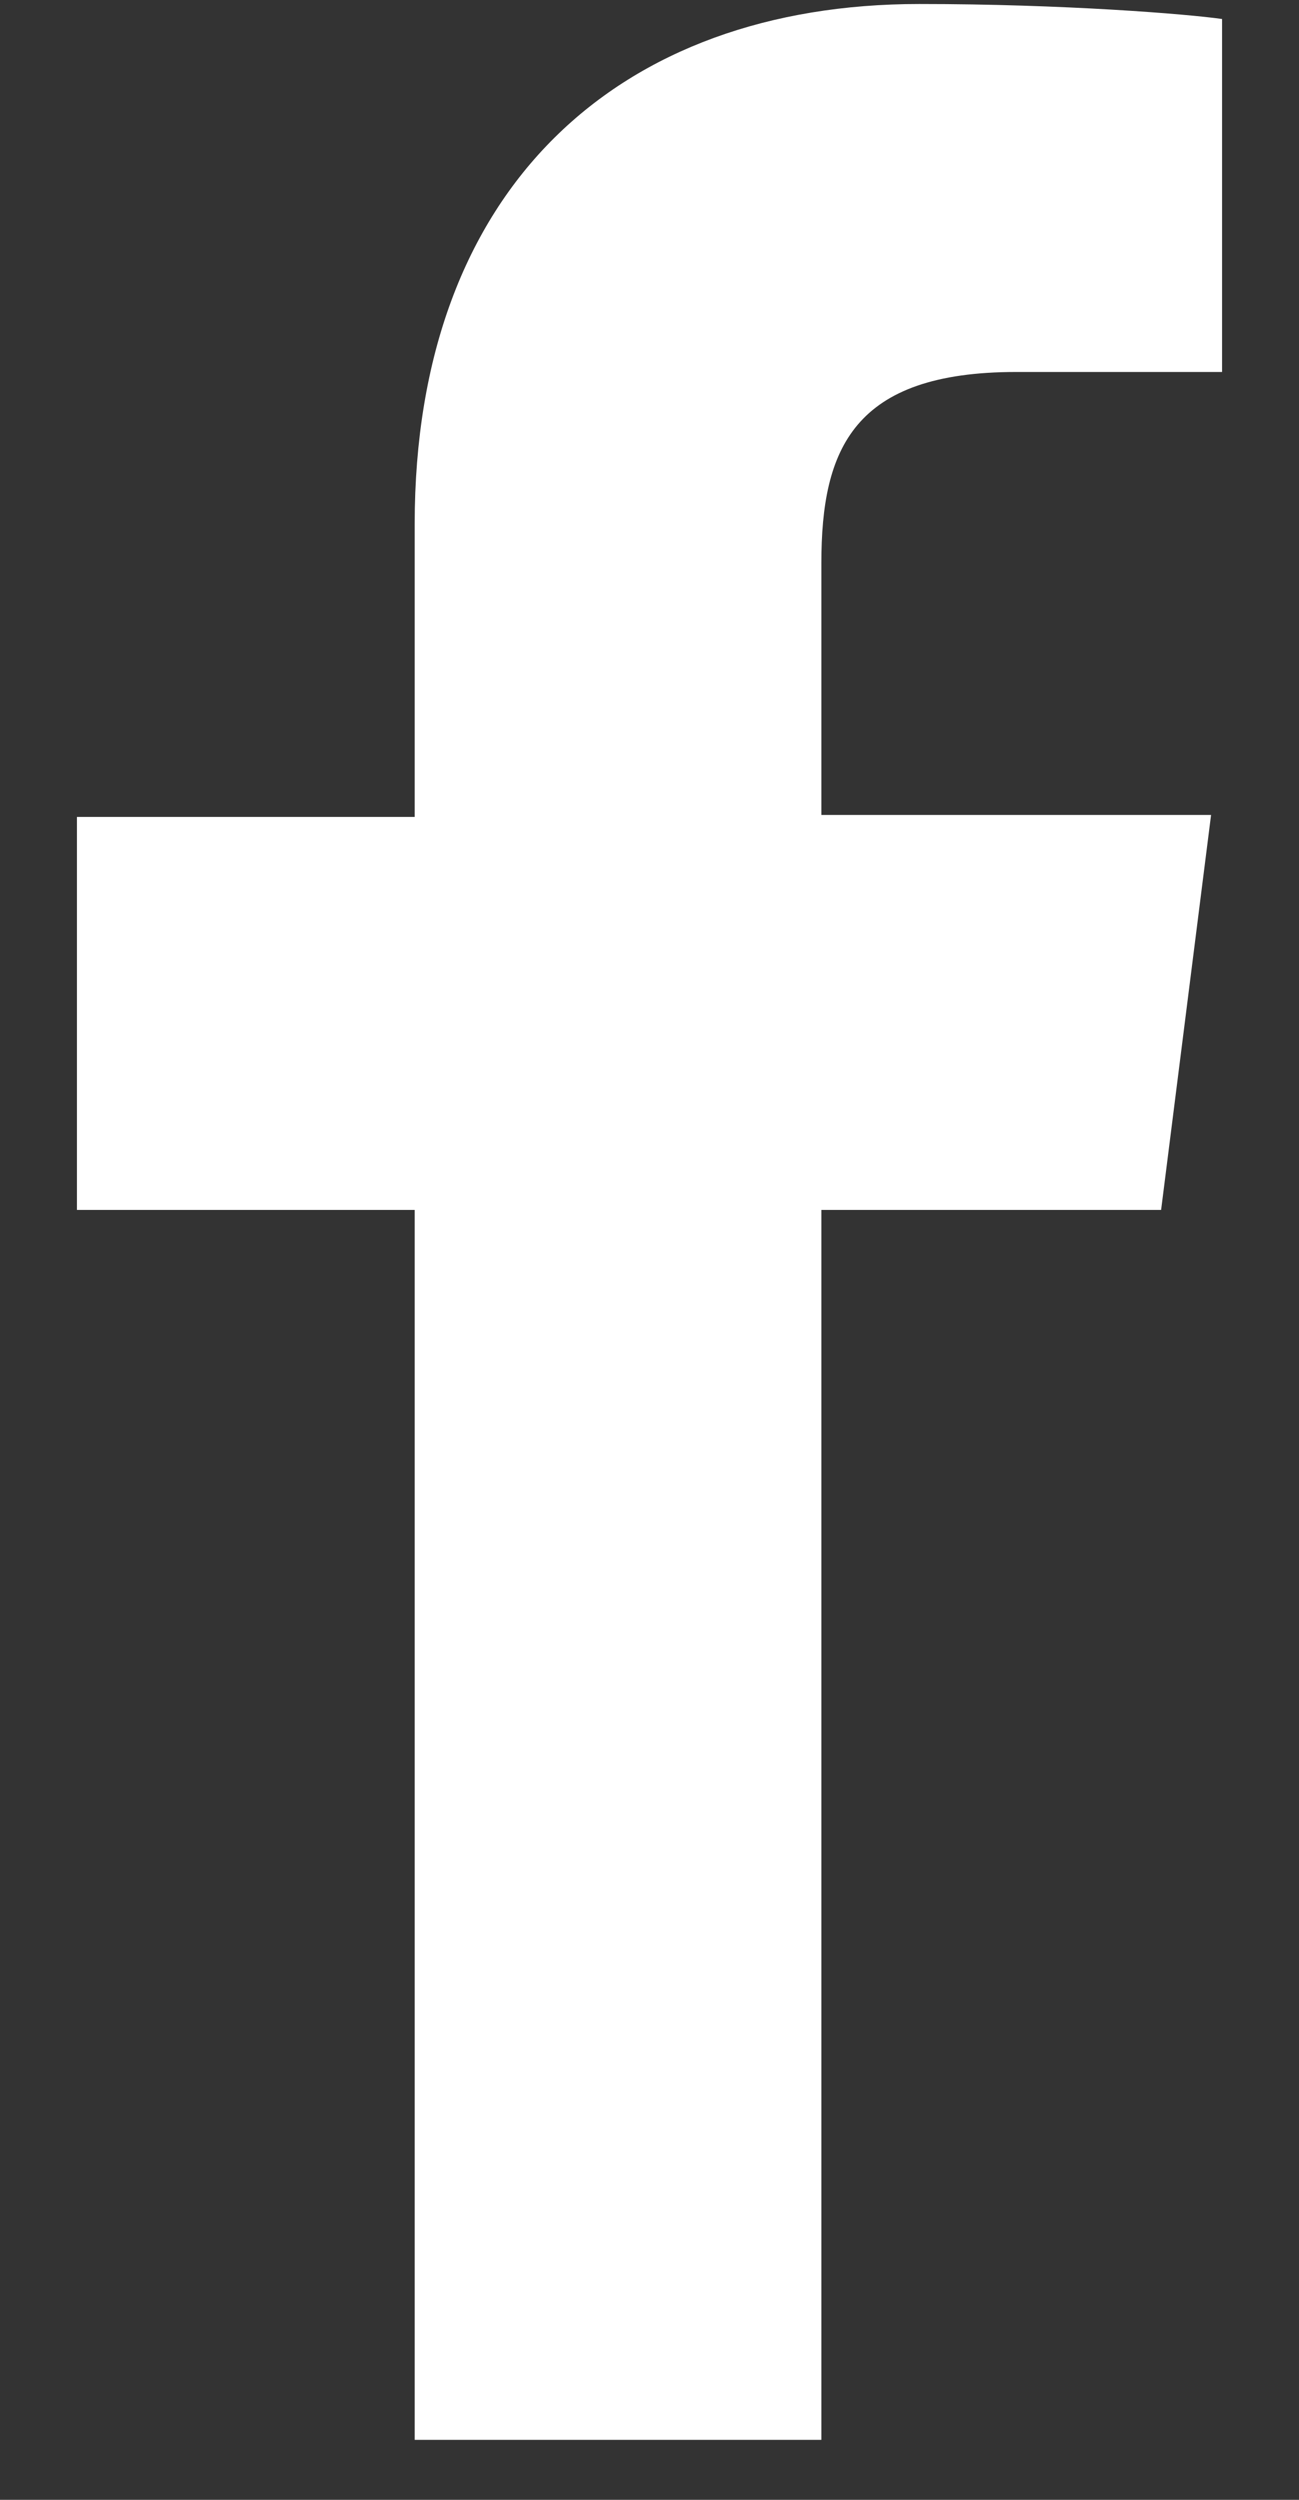<svg xmlns="http://www.w3.org/2000/svg" fill="none" viewBox="0 0 13 25">
  <rect x="0" y="0" width="13" height="25" fill="#333333" stroke="none"/>
  <defs/>
  <path fill="#fff" fill-rule="evenodd" d="M4.15 24.4V12.1H.77V8.17h3.38V5.24C4.15 1.87 6.2.04 9.2.04c1.44 0 2.68.1 3.03.15v3.53h-2.06c-1.63 0-1.95.77-1.95 1.91v2.52h3.9l-.5 3.95h-3.4v12.3H4.15z" clip-rule="evenodd"/>
</svg>
